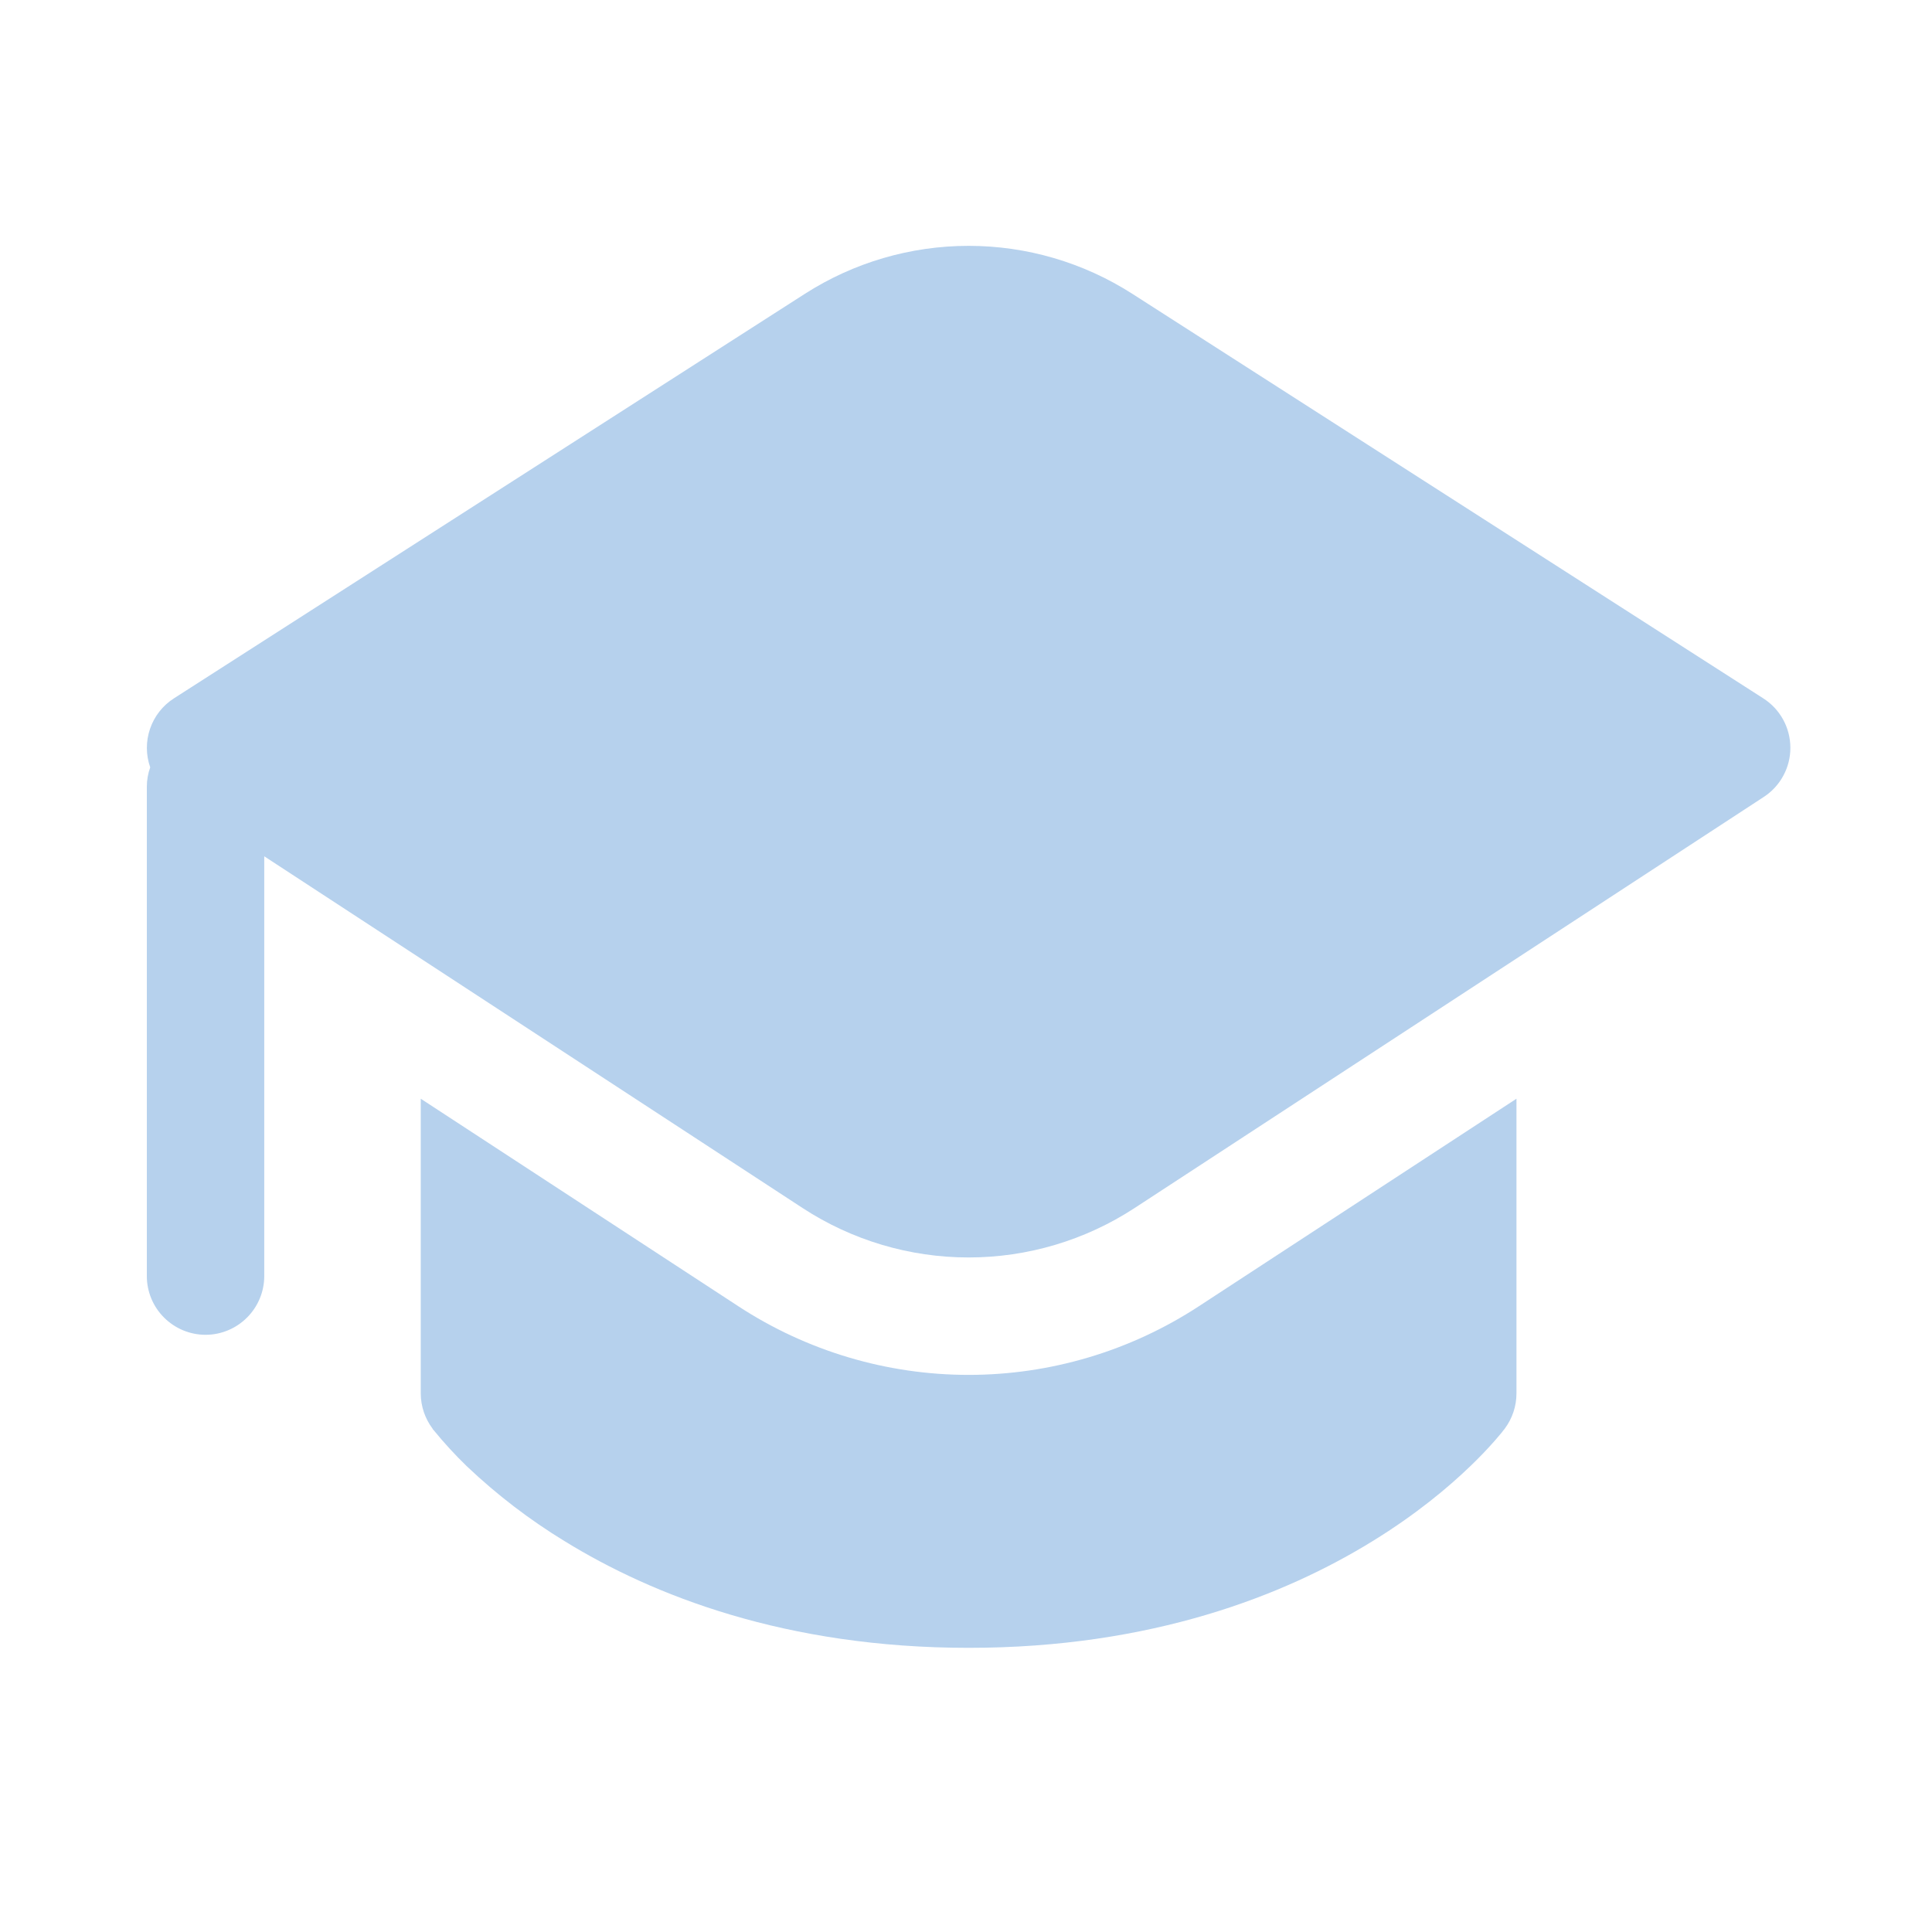<svg width="36" height="36" viewBox="0 0 36 36" fill="none" xmlns="http://www.w3.org/2000/svg">
<path d="M7.84 25.965V20.473L13.761 24.342C15.036 25.175 16.526 25.619 18.049 25.619C19.572 25.619 21.061 25.175 22.336 24.342L28.257 20.473V25.965C28.257 26.202 28.18 26.432 28.038 26.622L28.037 26.623L28.035 26.626L28.031 26.632L28.018 26.646L28 26.67L27.981 26.695L27.856 26.842C27.709 27.009 27.555 27.169 27.394 27.323C26.99 27.712 26.387 28.219 25.571 28.72C23.936 29.727 21.46 30.705 18.049 30.705C14.638 30.705 12.163 29.728 10.525 28.72C9.87 28.321 9.259 27.853 8.702 27.325C8.481 27.112 8.274 26.886 8.08 26.648L8.066 26.633L8.062 26.626V26.623C7.919 26.434 7.841 26.203 7.84 25.965ZM32.865 14.85L21.14 22.511C20.221 23.111 19.147 23.431 18.049 23.431C16.951 23.431 15.876 23.111 14.957 22.511L4.924 15.956V23.778C4.924 24.068 4.808 24.346 4.603 24.551C4.398 24.756 4.12 24.872 3.83 24.872C3.54 24.872 3.262 24.756 3.057 24.551C2.851 24.346 2.736 24.068 2.736 23.778V14.663C2.736 14.535 2.758 14.412 2.799 14.299C2.717 14.066 2.716 13.813 2.796 13.58C2.875 13.347 3.032 13.147 3.239 13.014L14.999 5.474C15.909 4.891 16.968 4.581 18.049 4.581C19.13 4.581 20.188 4.891 21.098 5.474L32.858 13.014C33.012 13.113 33.138 13.248 33.226 13.408C33.314 13.568 33.36 13.748 33.361 13.93C33.362 14.113 33.317 14.292 33.23 14.453C33.144 14.614 33.018 14.75 32.865 14.85Z" fill="#B6D1ED"/>
</svg>
